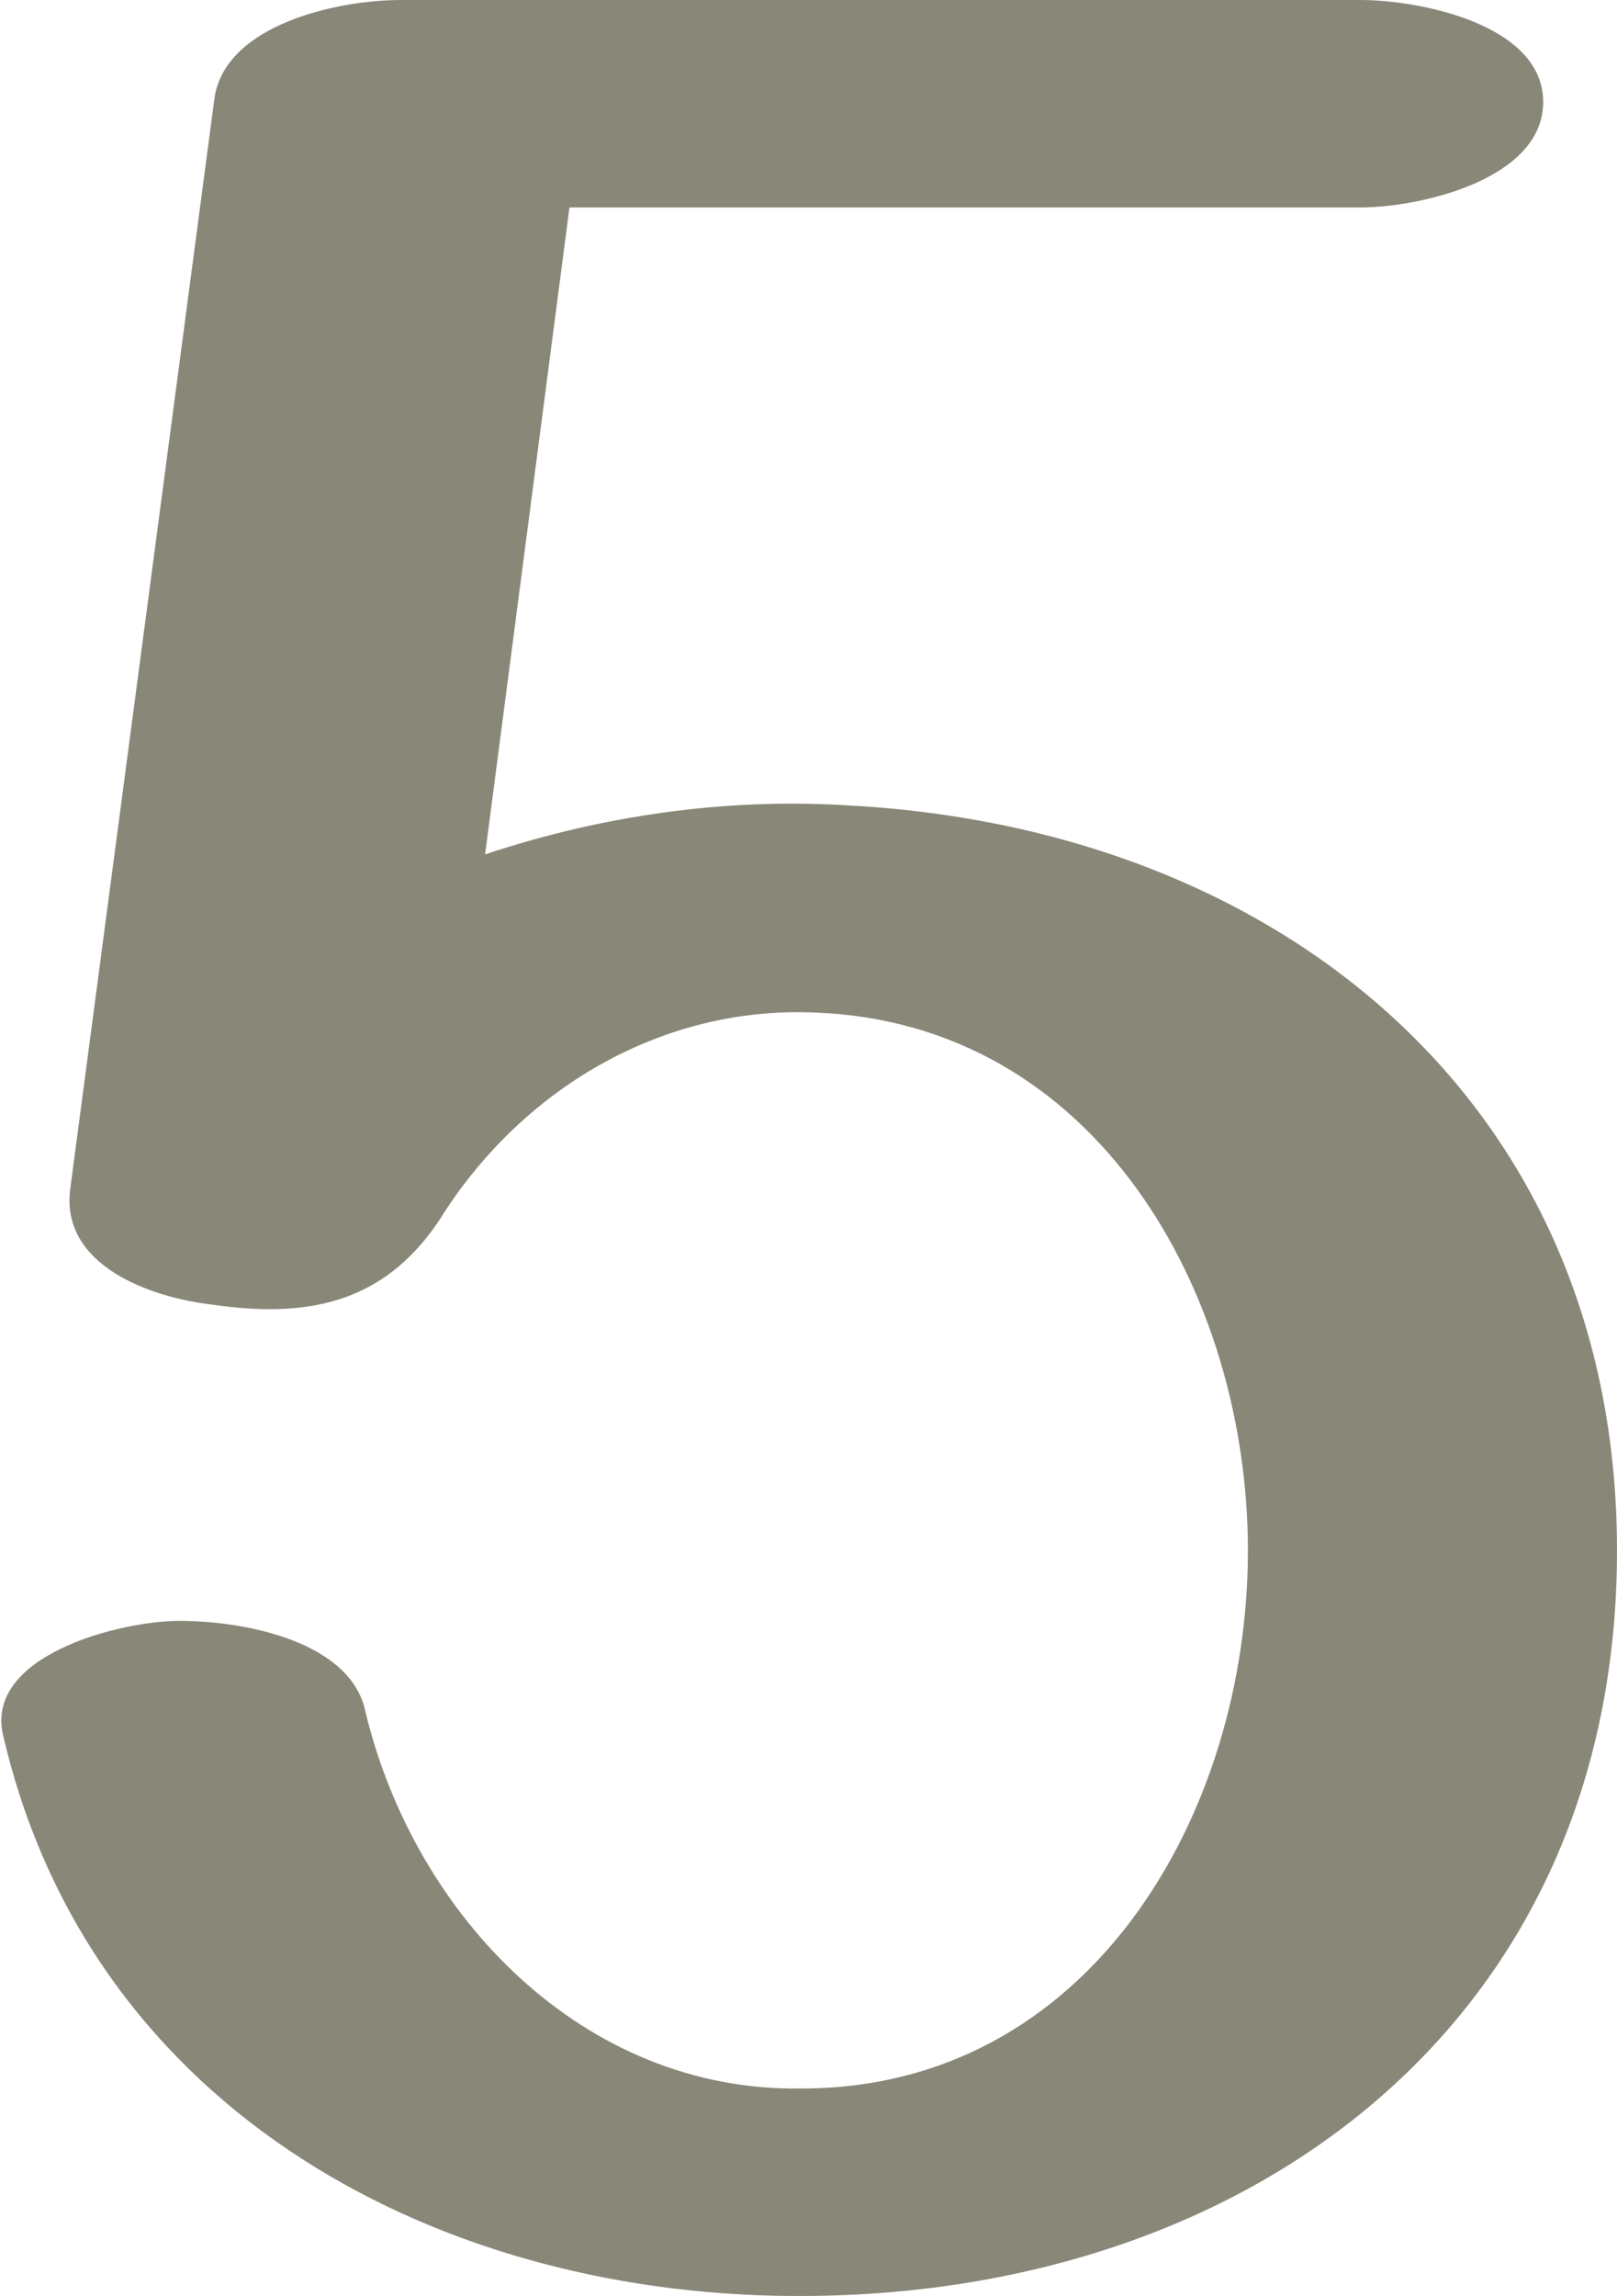 <?xml version="1.0" encoding="UTF-8"?>
<!DOCTYPE svg PUBLIC "-//W3C//DTD SVG 1.1//EN" "http://www.w3.org/Graphics/SVG/1.1/DTD/svg11.dtd">
<!-- Creator: CorelDRAW X8 -->
<svg xmlns="http://www.w3.org/2000/svg" xml:space="preserve" width="460px" height="653px" version="1.1" style="shape-rendering:geometricPrecision; text-rendering:geometricPrecision; image-rendering:optimizeQuality; fill-rule:evenodd; clip-rule:evenodd"
viewBox="0 0 460 653"
 xmlns:xlink="http://www.w3.org/1999/xlink">
 <defs>
  <style type="text/css">
   <![CDATA[
    .fil0 {fill:#898778;fill-rule:nonzero}
   ]]>
  </style>
 </defs>
 <g id="Layer_x0020_1">
  <path class="fil0" d="M20 338l41 -310c3,-21 35,-28 53,-28l273 0c17,0 52,7 52,29 0,22 -35,30 -52,30l-225 0 -24 184c33,-11 68,-16 102,-14 123,6 220,84 220,212 0,133 -103,211 -230,212 -104,1 -204,-52 -229,-159 -6,-23 33,-33 50,-33 19,0 49,6 53,26 14,58 62,108 124,107 82,0 127,-78 127,-153 0,-73 -43,-150 -123,-153 -44,-2 -84,22 -107,59 -16,24 -38,28 -65,24 -17,-2 -43,-11 -40,-33z"/>
 </g>
</svg>
